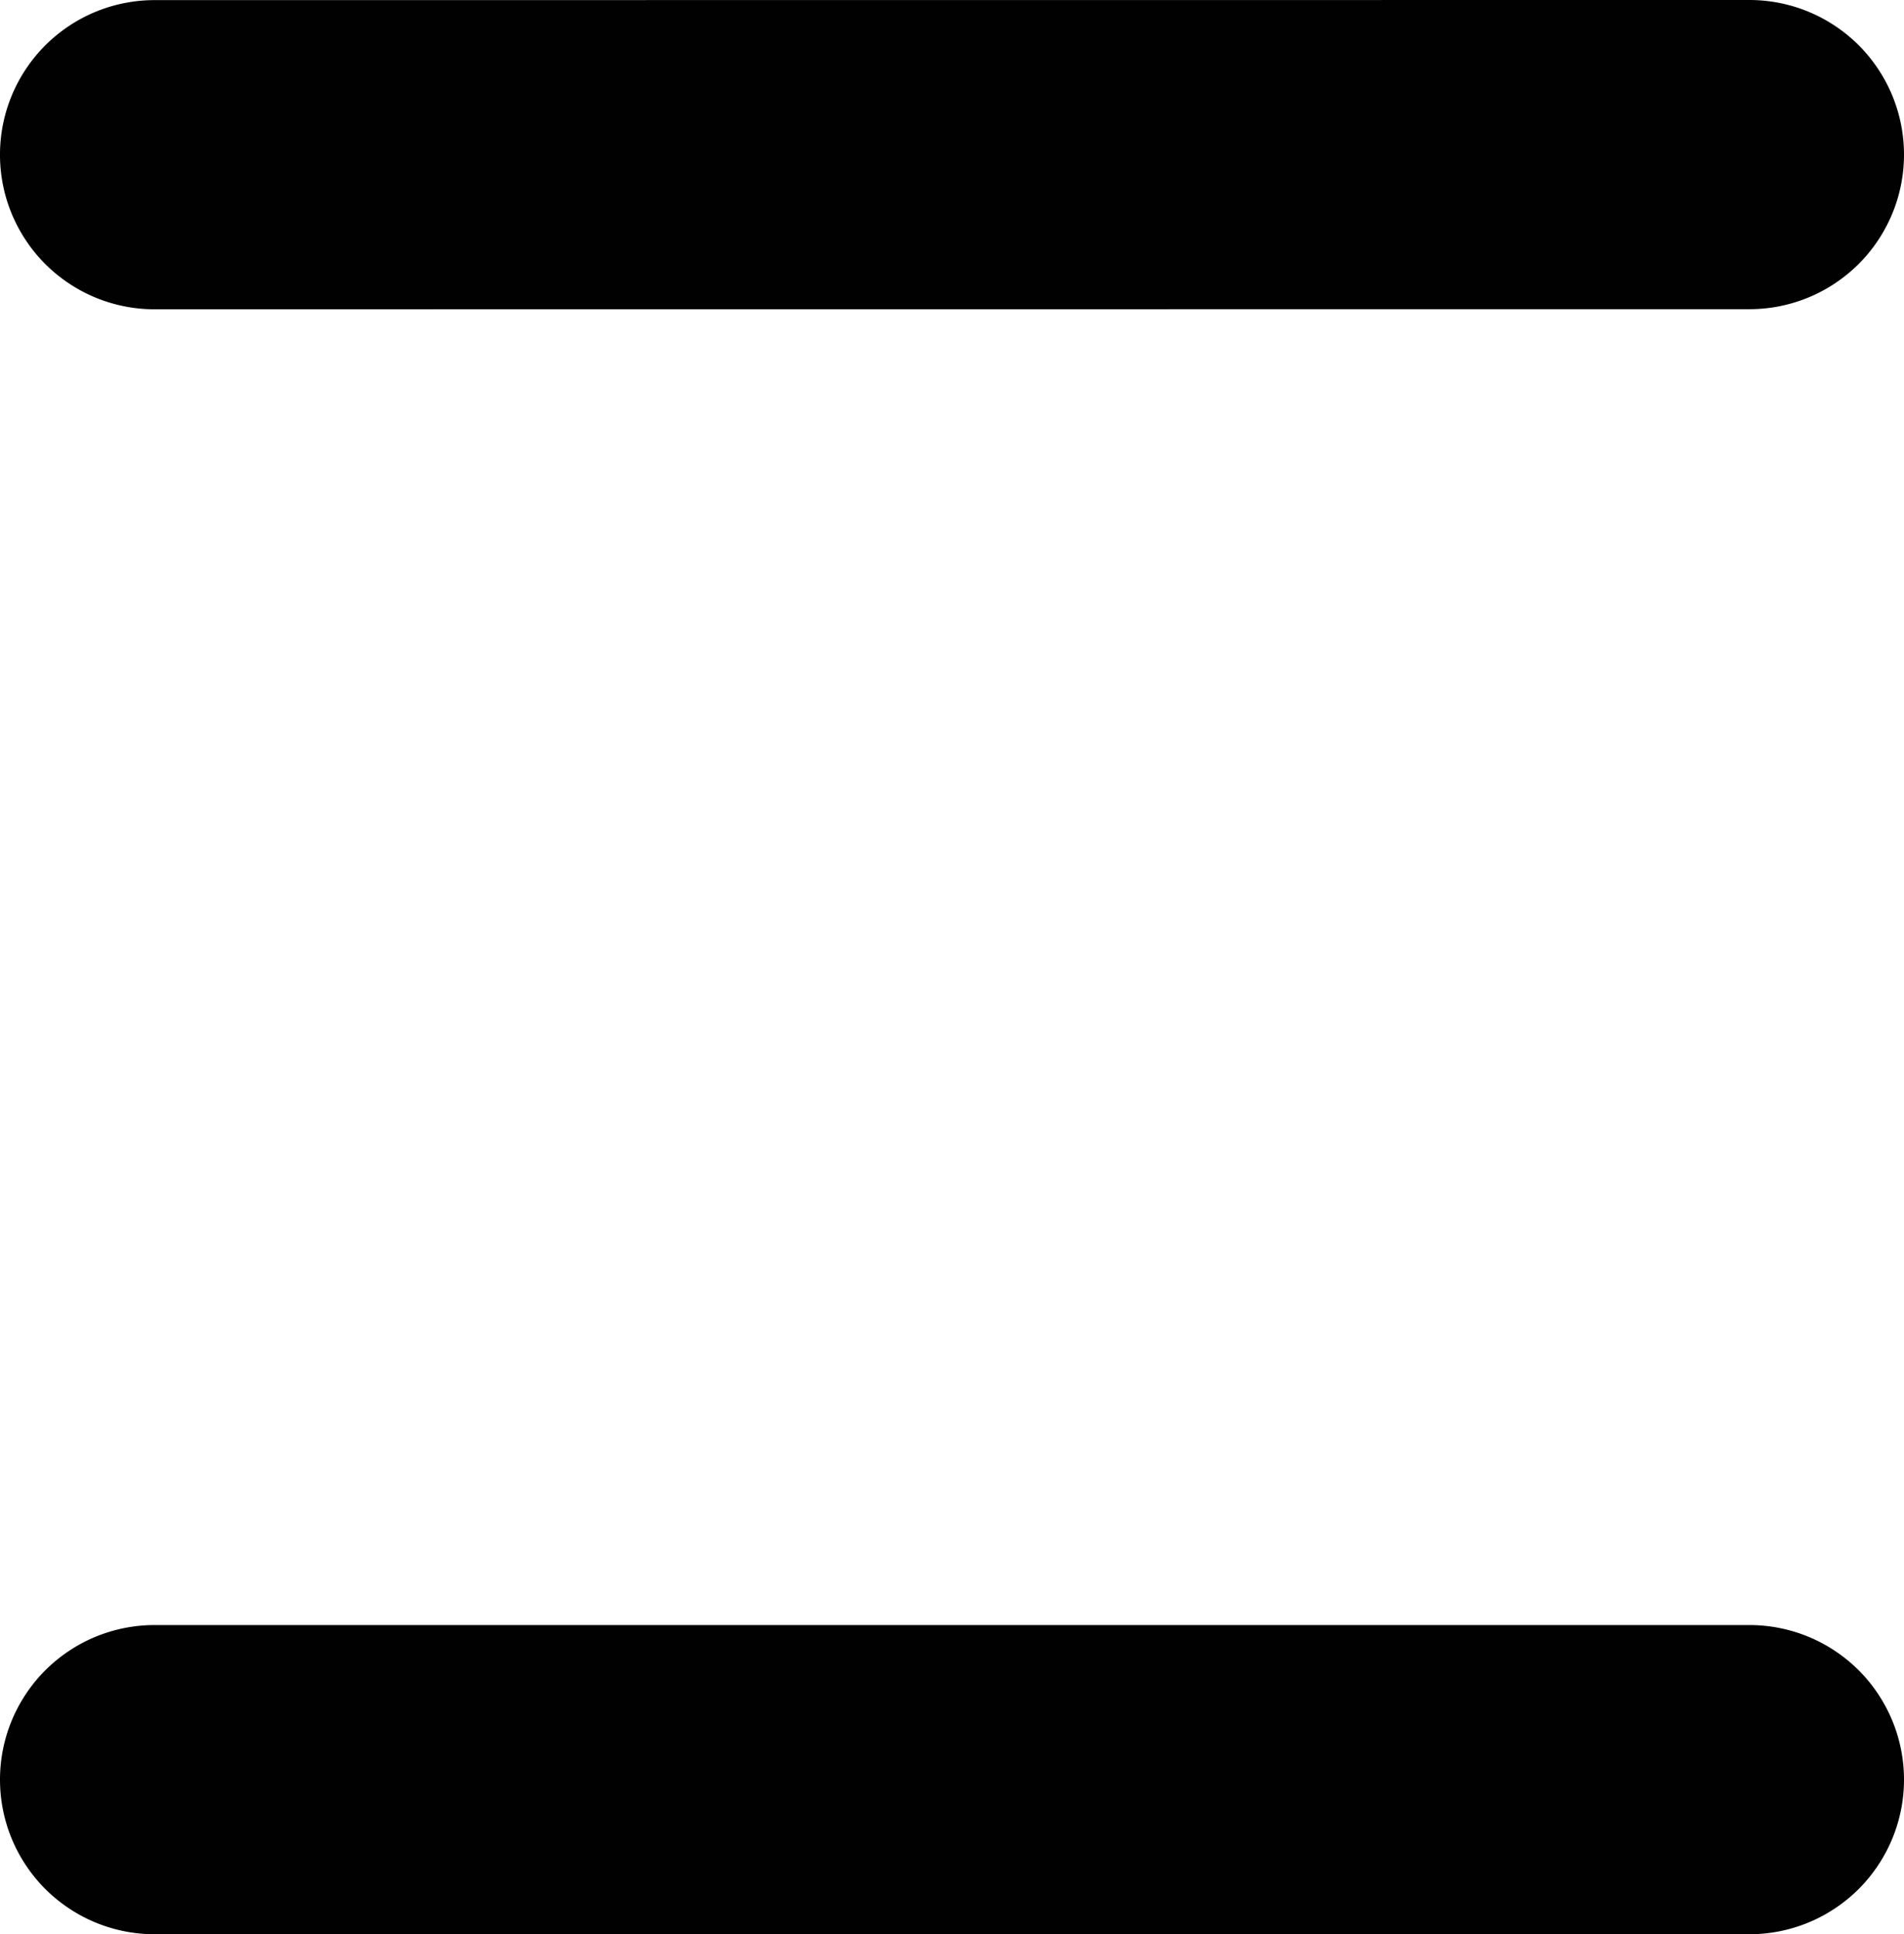 <svg id="Layer_1" data-name="Layer 1" xmlns="http://www.w3.org/2000/svg" viewBox="0 0 86.225 87.581"><defs><style>.cls-1{fill:#010101;}</style></defs><title>period-shape</title><path class="cls-1" d="M7,14.005a7,7,0,0,1-.001-14L79.224,0a7,7,0,0,1,.002,14Z" transform="translate(0 0)"/><path class="cls-1" d="M79.225,87.581H7a7,7,0,0,1,0-14H79.225a7,7,0,0,1,0,14Z" transform="translate(0 0)"/></svg>